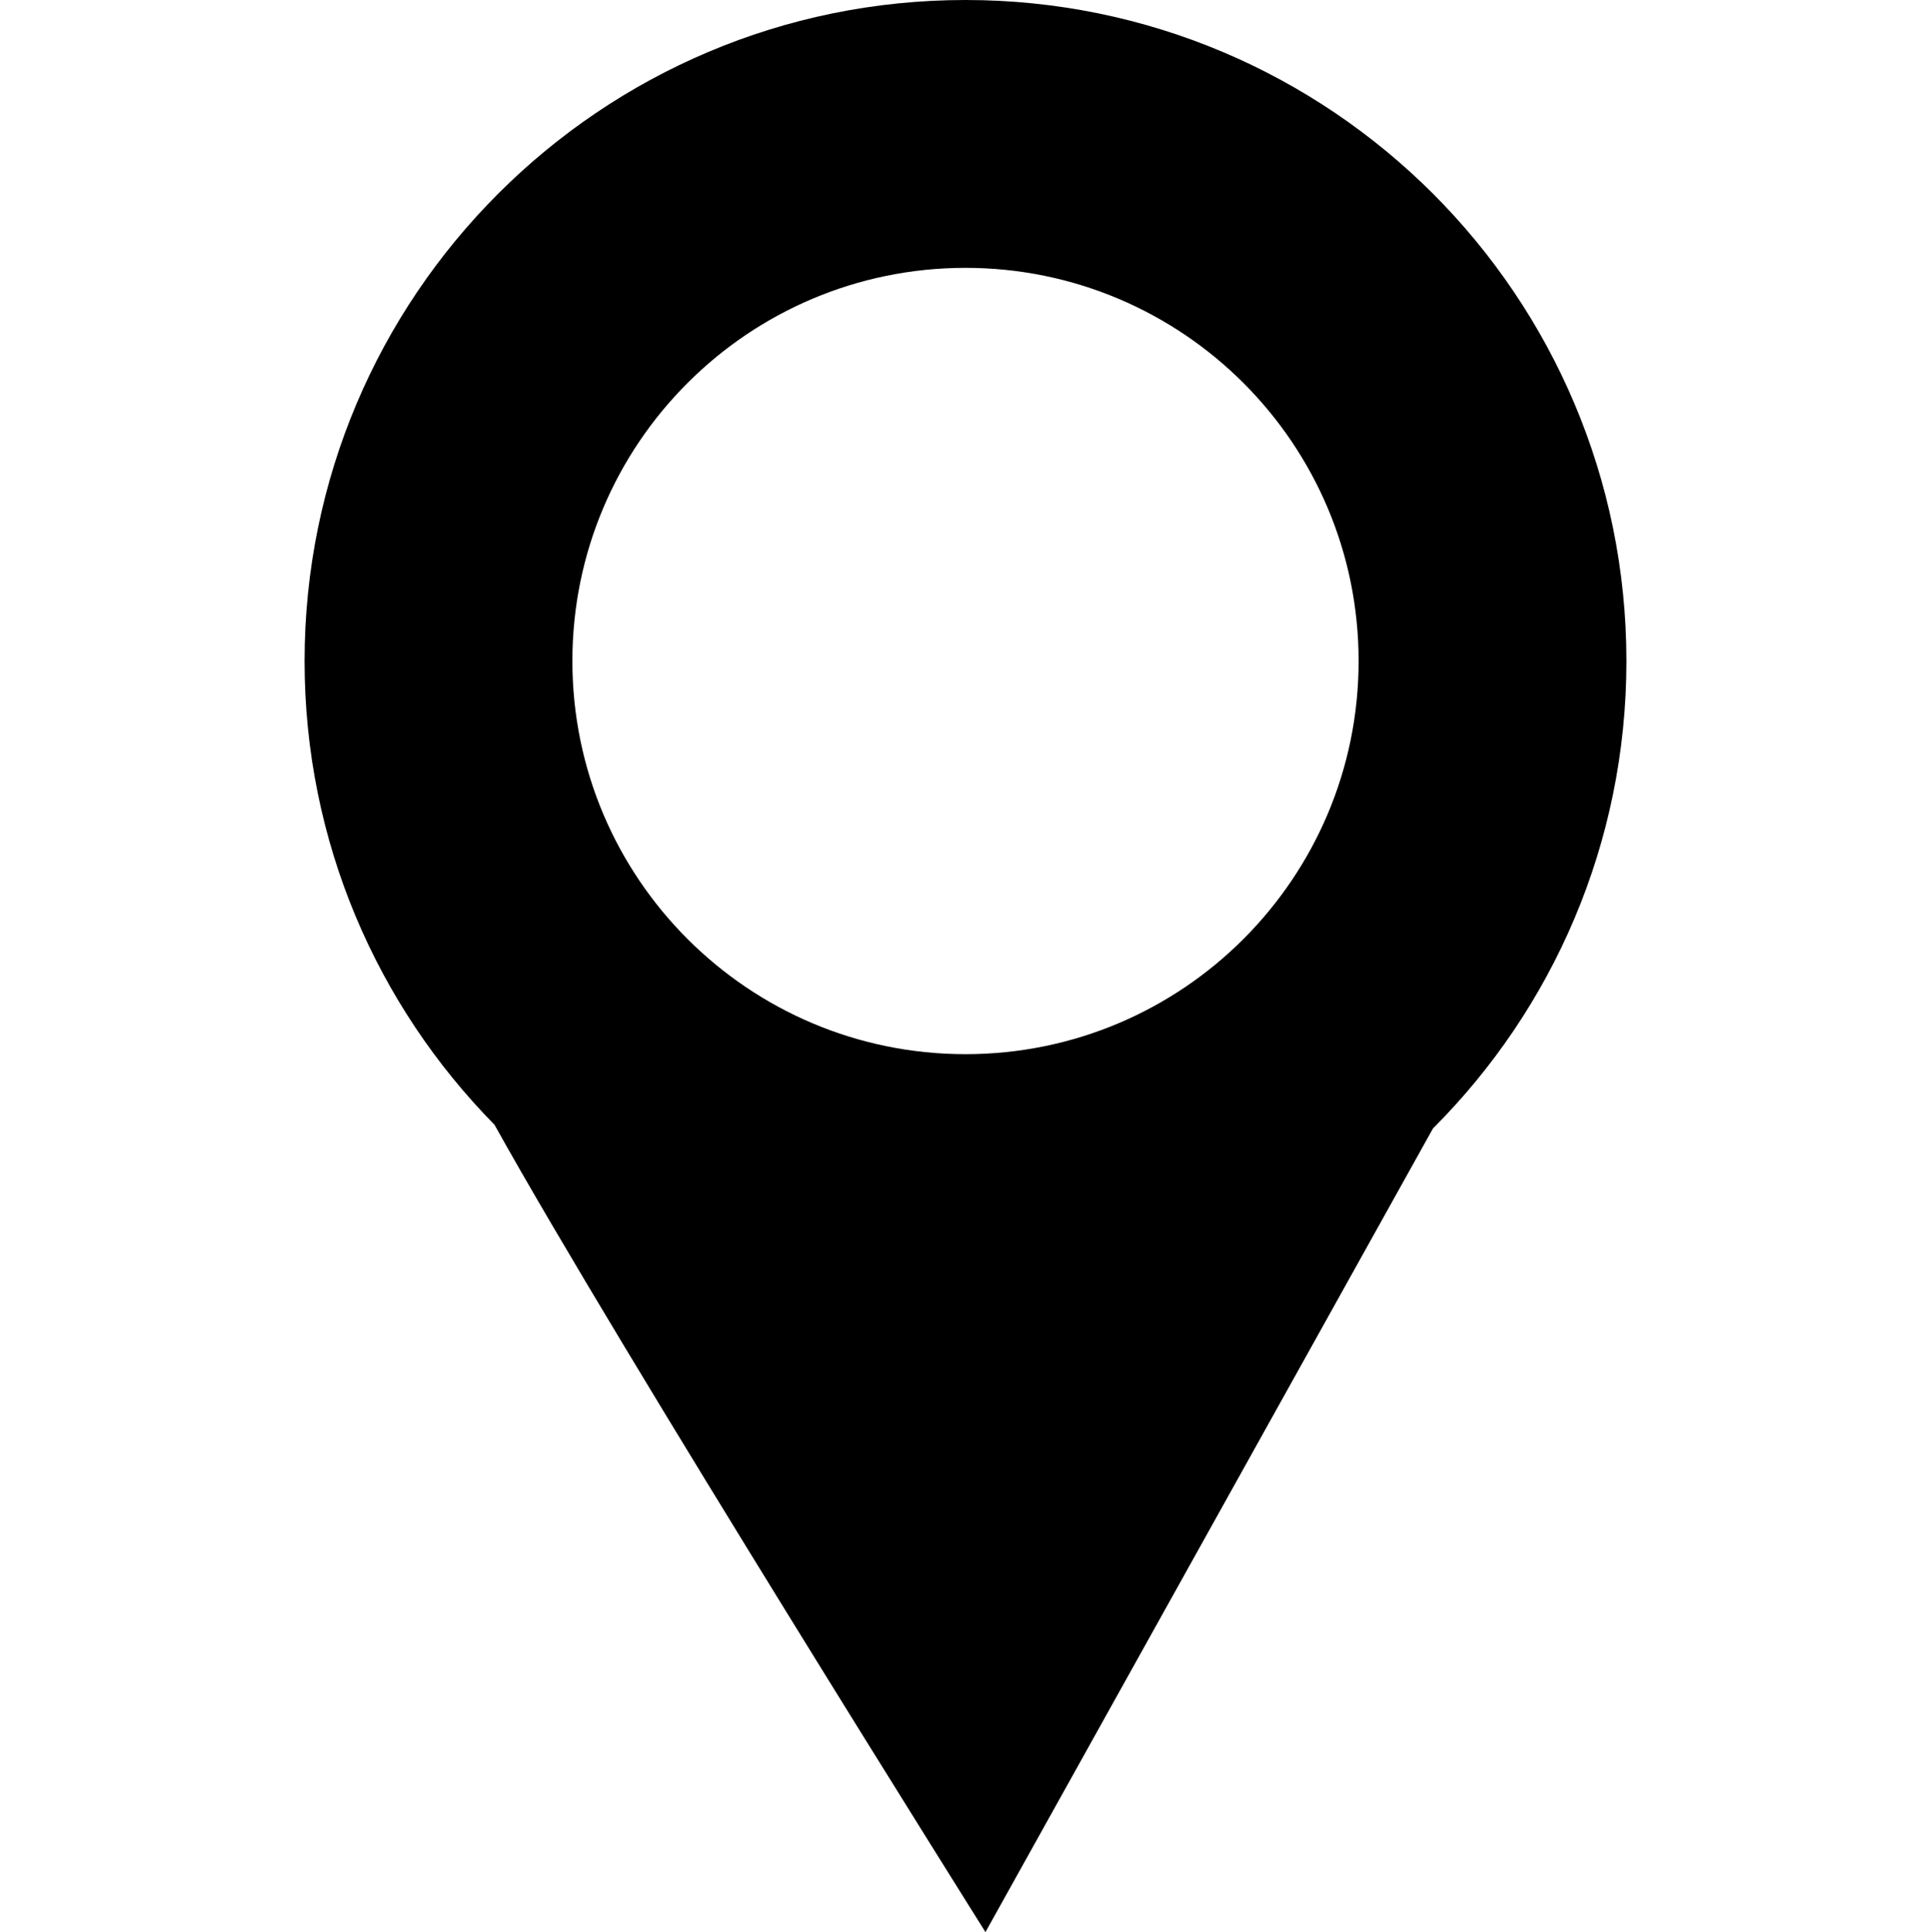 <?xml version="1.0" encoding="utf-8"?>
<!-- Generator: Adobe Illustrator 16.2.0, SVG Export Plug-In . SVG Version: 6.00 Build 0)  -->
<!DOCTYPE svg PUBLIC "-//W3C//DTD SVG 1.1//EN" "http://www.w3.org/Graphics/SVG/1.1/DTD/svg11.dtd">
<svg version="1.1" id="Layer_1" xmlns="http://www.w3.org/2000/svg" xmlns:xlink="http://www.w3.org/1999/xlink" x="0px" y="0px"
	 width="22.438px" height="22.447px" viewBox="0 0 22.438 22.447" enable-background="new 0 0 22.438 22.447" xml:space="preserve">
<path fill-rule="evenodd" clip-rule="evenodd" d="M11.219,0c2.121,0,4.041,0.86,5.432,2.25c1.389,1.39,2.248,3.31,2.248,5.431
	c0,2.12-0.859,4.041-2.248,5.43l-5.2,9.337c0,0-4.249-6.762-5.705-9.38C4.38,11.681,3.539,9.779,3.539,7.681
	c0-2.121,0.86-4.041,2.25-5.431S9.098,0,11.219,0L11.219,0z M14.449,4.45c-0.826-0.826-1.969-1.338-3.23-1.338
	S8.814,3.624,7.989,4.45c-0.827,0.826-1.338,1.969-1.338,3.23s0.511,2.403,1.338,3.23c0.826,0.826,1.968,1.338,3.23,1.338
	s2.404-0.512,3.23-1.338c0.826-0.827,1.338-1.969,1.338-3.23S15.275,5.276,14.449,4.45z"/>
</svg>
